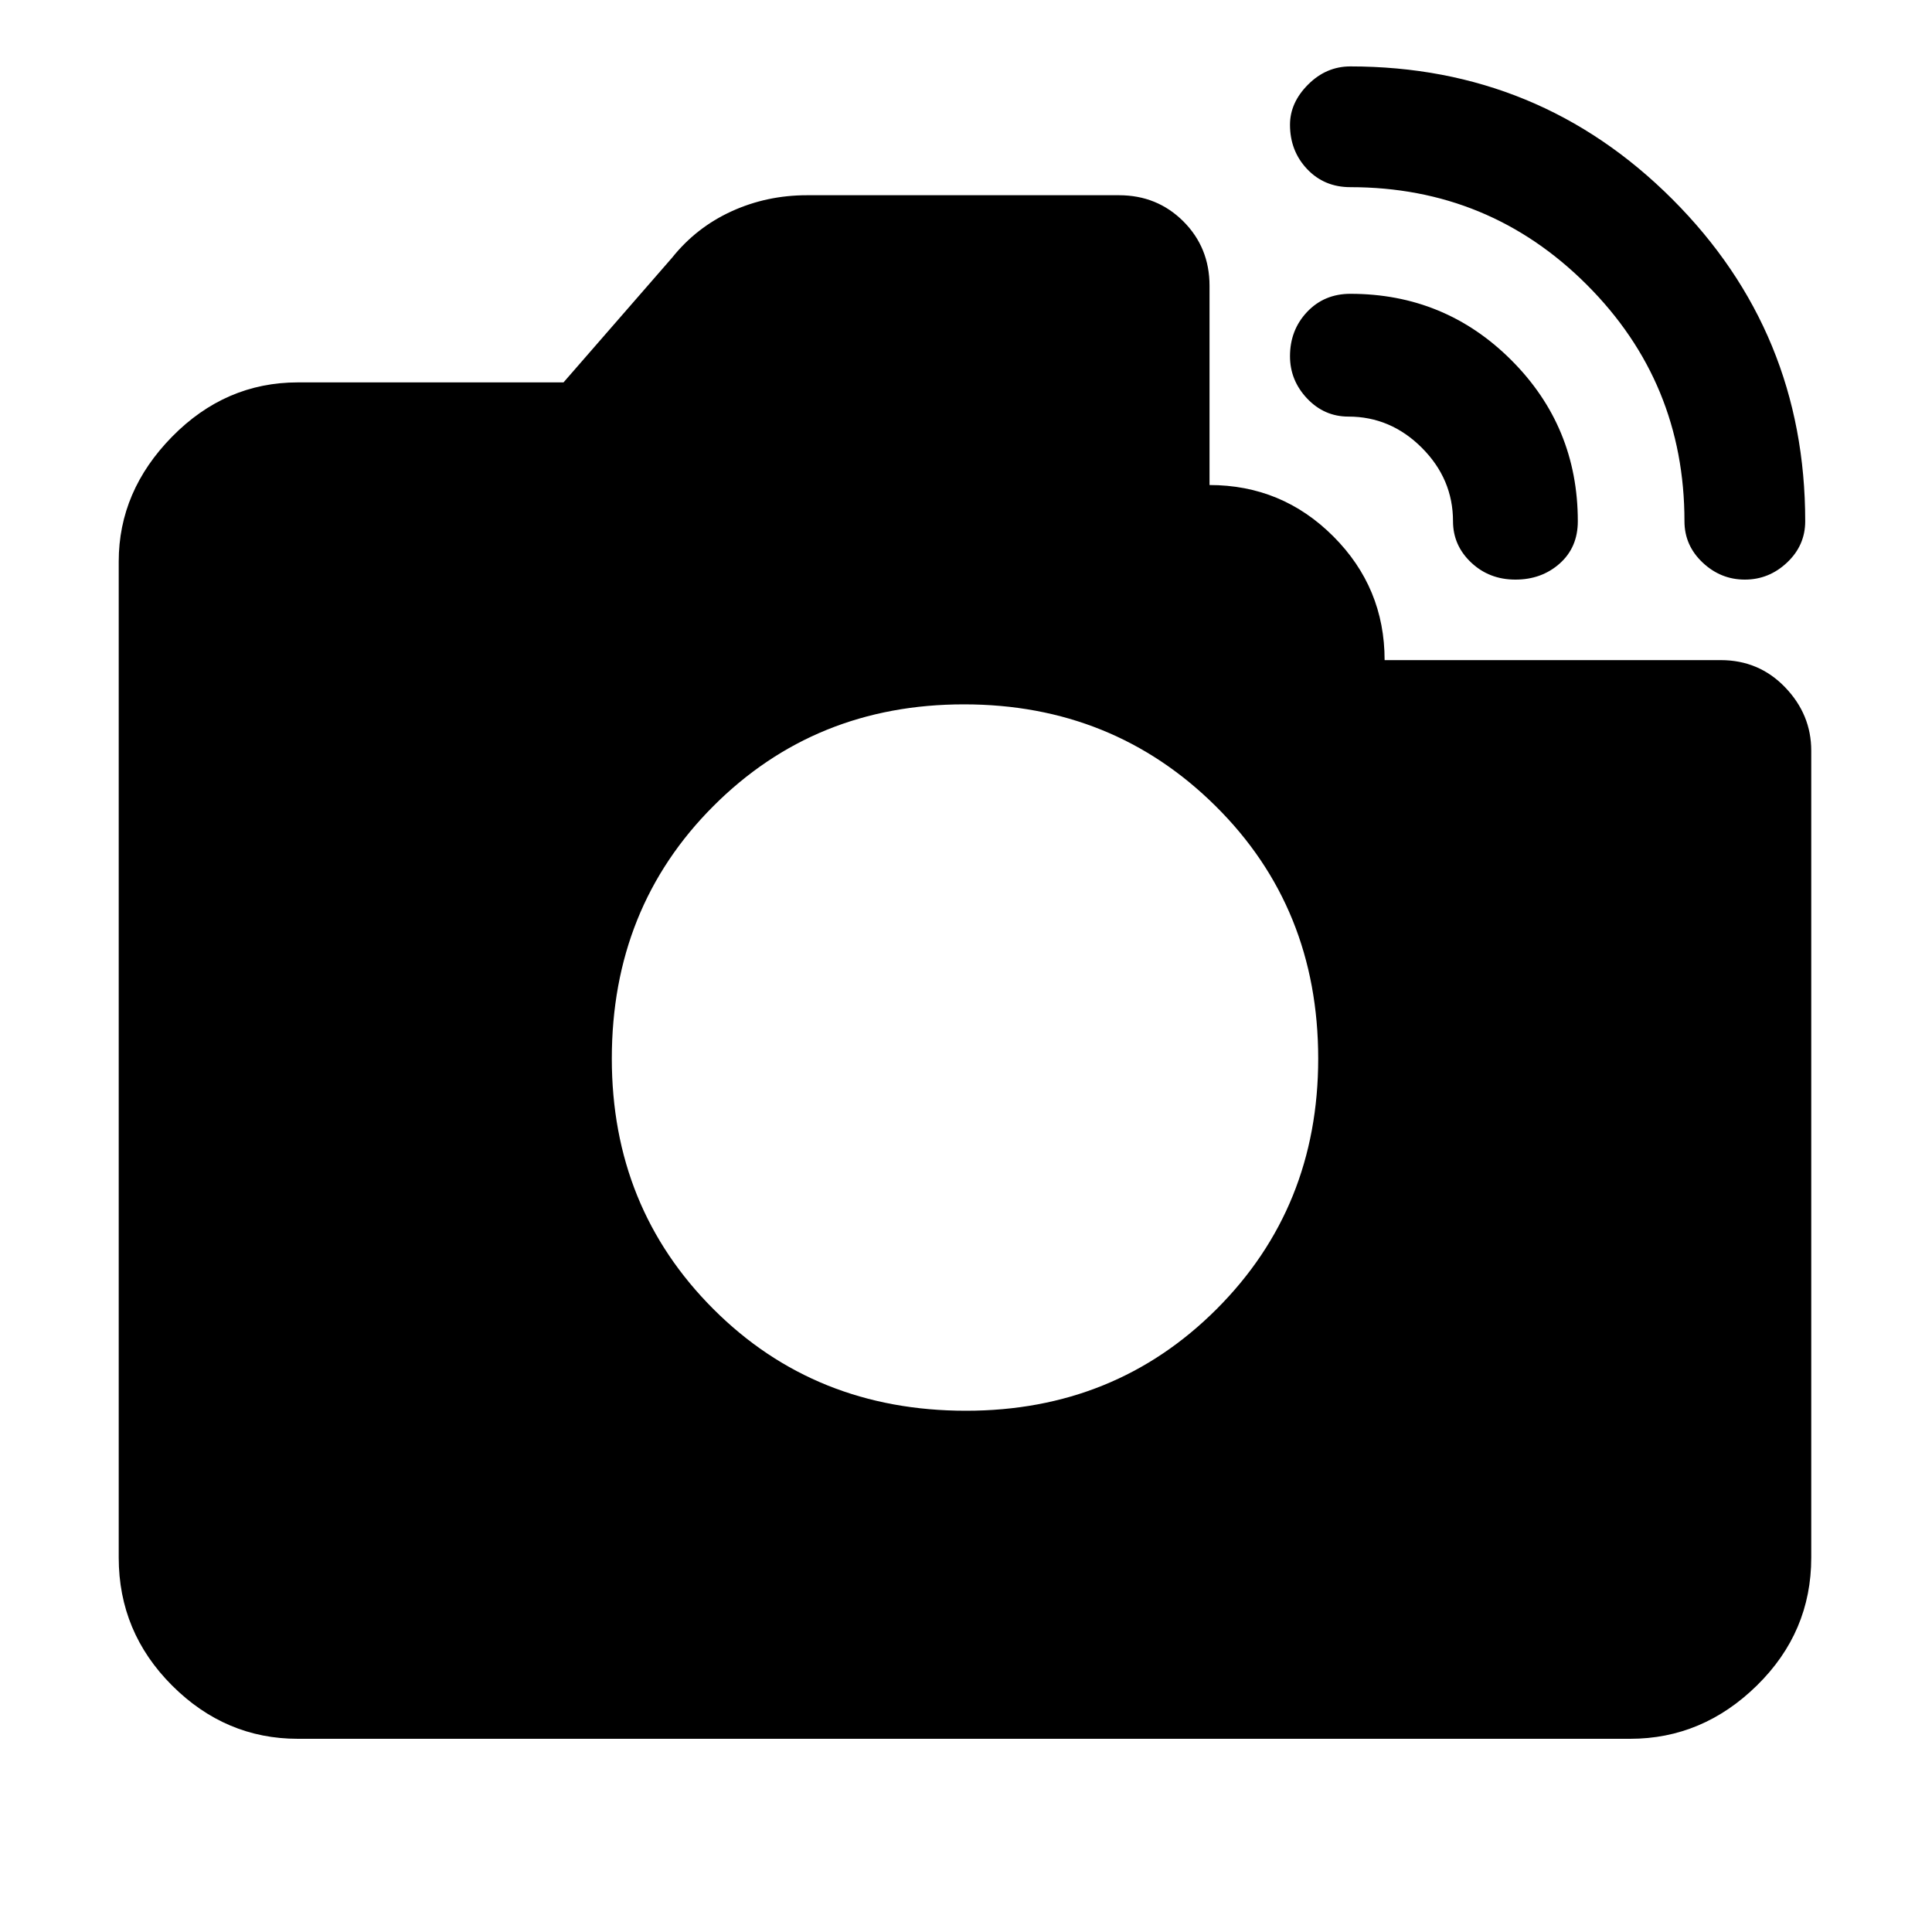 <svg xmlns="http://www.w3.org/2000/svg" height="40" width="40"><path d="M34.875 10.792Q34.875 7.917 32.854 5.896Q30.833 3.875 27.958 3.875Q27.417 3.875 27.062 3.5Q26.708 3.125 26.708 2.583Q26.708 2.125 27.083 1.75Q27.458 1.375 27.958 1.375Q31.875 1.375 34.625 4.125Q37.375 6.875 37.375 10.792Q37.375 11.292 37 11.646Q36.625 12 36.125 12Q35.625 12 35.25 11.646Q34.875 11.292 34.875 10.792ZM6.167 36Q4.667 36 3.562 34.896Q2.458 33.792 2.458 32.25V11.625Q2.458 10.167 3.562 9.042Q4.667 7.917 6.167 7.917H11.667L13.917 5.333Q14.417 4.708 15.146 4.375Q15.875 4.042 16.708 4.042H23.167Q23.958 4.042 24.5 4.583Q25.042 5.125 25.042 5.917V10.042Q26.542 10.042 27.604 11.104Q28.667 12.167 28.667 13.667H35.625Q36.417 13.667 36.958 14.229Q37.5 14.792 37.5 15.542V32.25Q37.5 33.792 36.375 34.896Q35.25 36 33.75 36ZM30.083 10.792Q30.083 9.917 29.438 9.271Q28.792 8.625 27.917 8.625Q27.417 8.625 27.062 8.25Q26.708 7.875 26.708 7.375Q26.708 6.833 27.062 6.458Q27.417 6.083 27.958 6.083Q29.917 6.083 31.292 7.458Q32.667 8.833 32.667 10.792Q32.667 11.333 32.292 11.667Q31.917 12 31.375 12Q30.833 12 30.458 11.646Q30.083 11.292 30.083 10.792ZM20 29.208Q23.083 29.208 25.188 27.104Q27.292 25 27.292 21.917Q27.292 18.792 25.167 16.688Q23.042 14.583 19.958 14.583Q16.875 14.583 14.771 16.688Q12.667 18.792 12.667 21.917Q12.667 25 14.771 27.104Q16.875 29.208 20 29.208Z"/></svg>